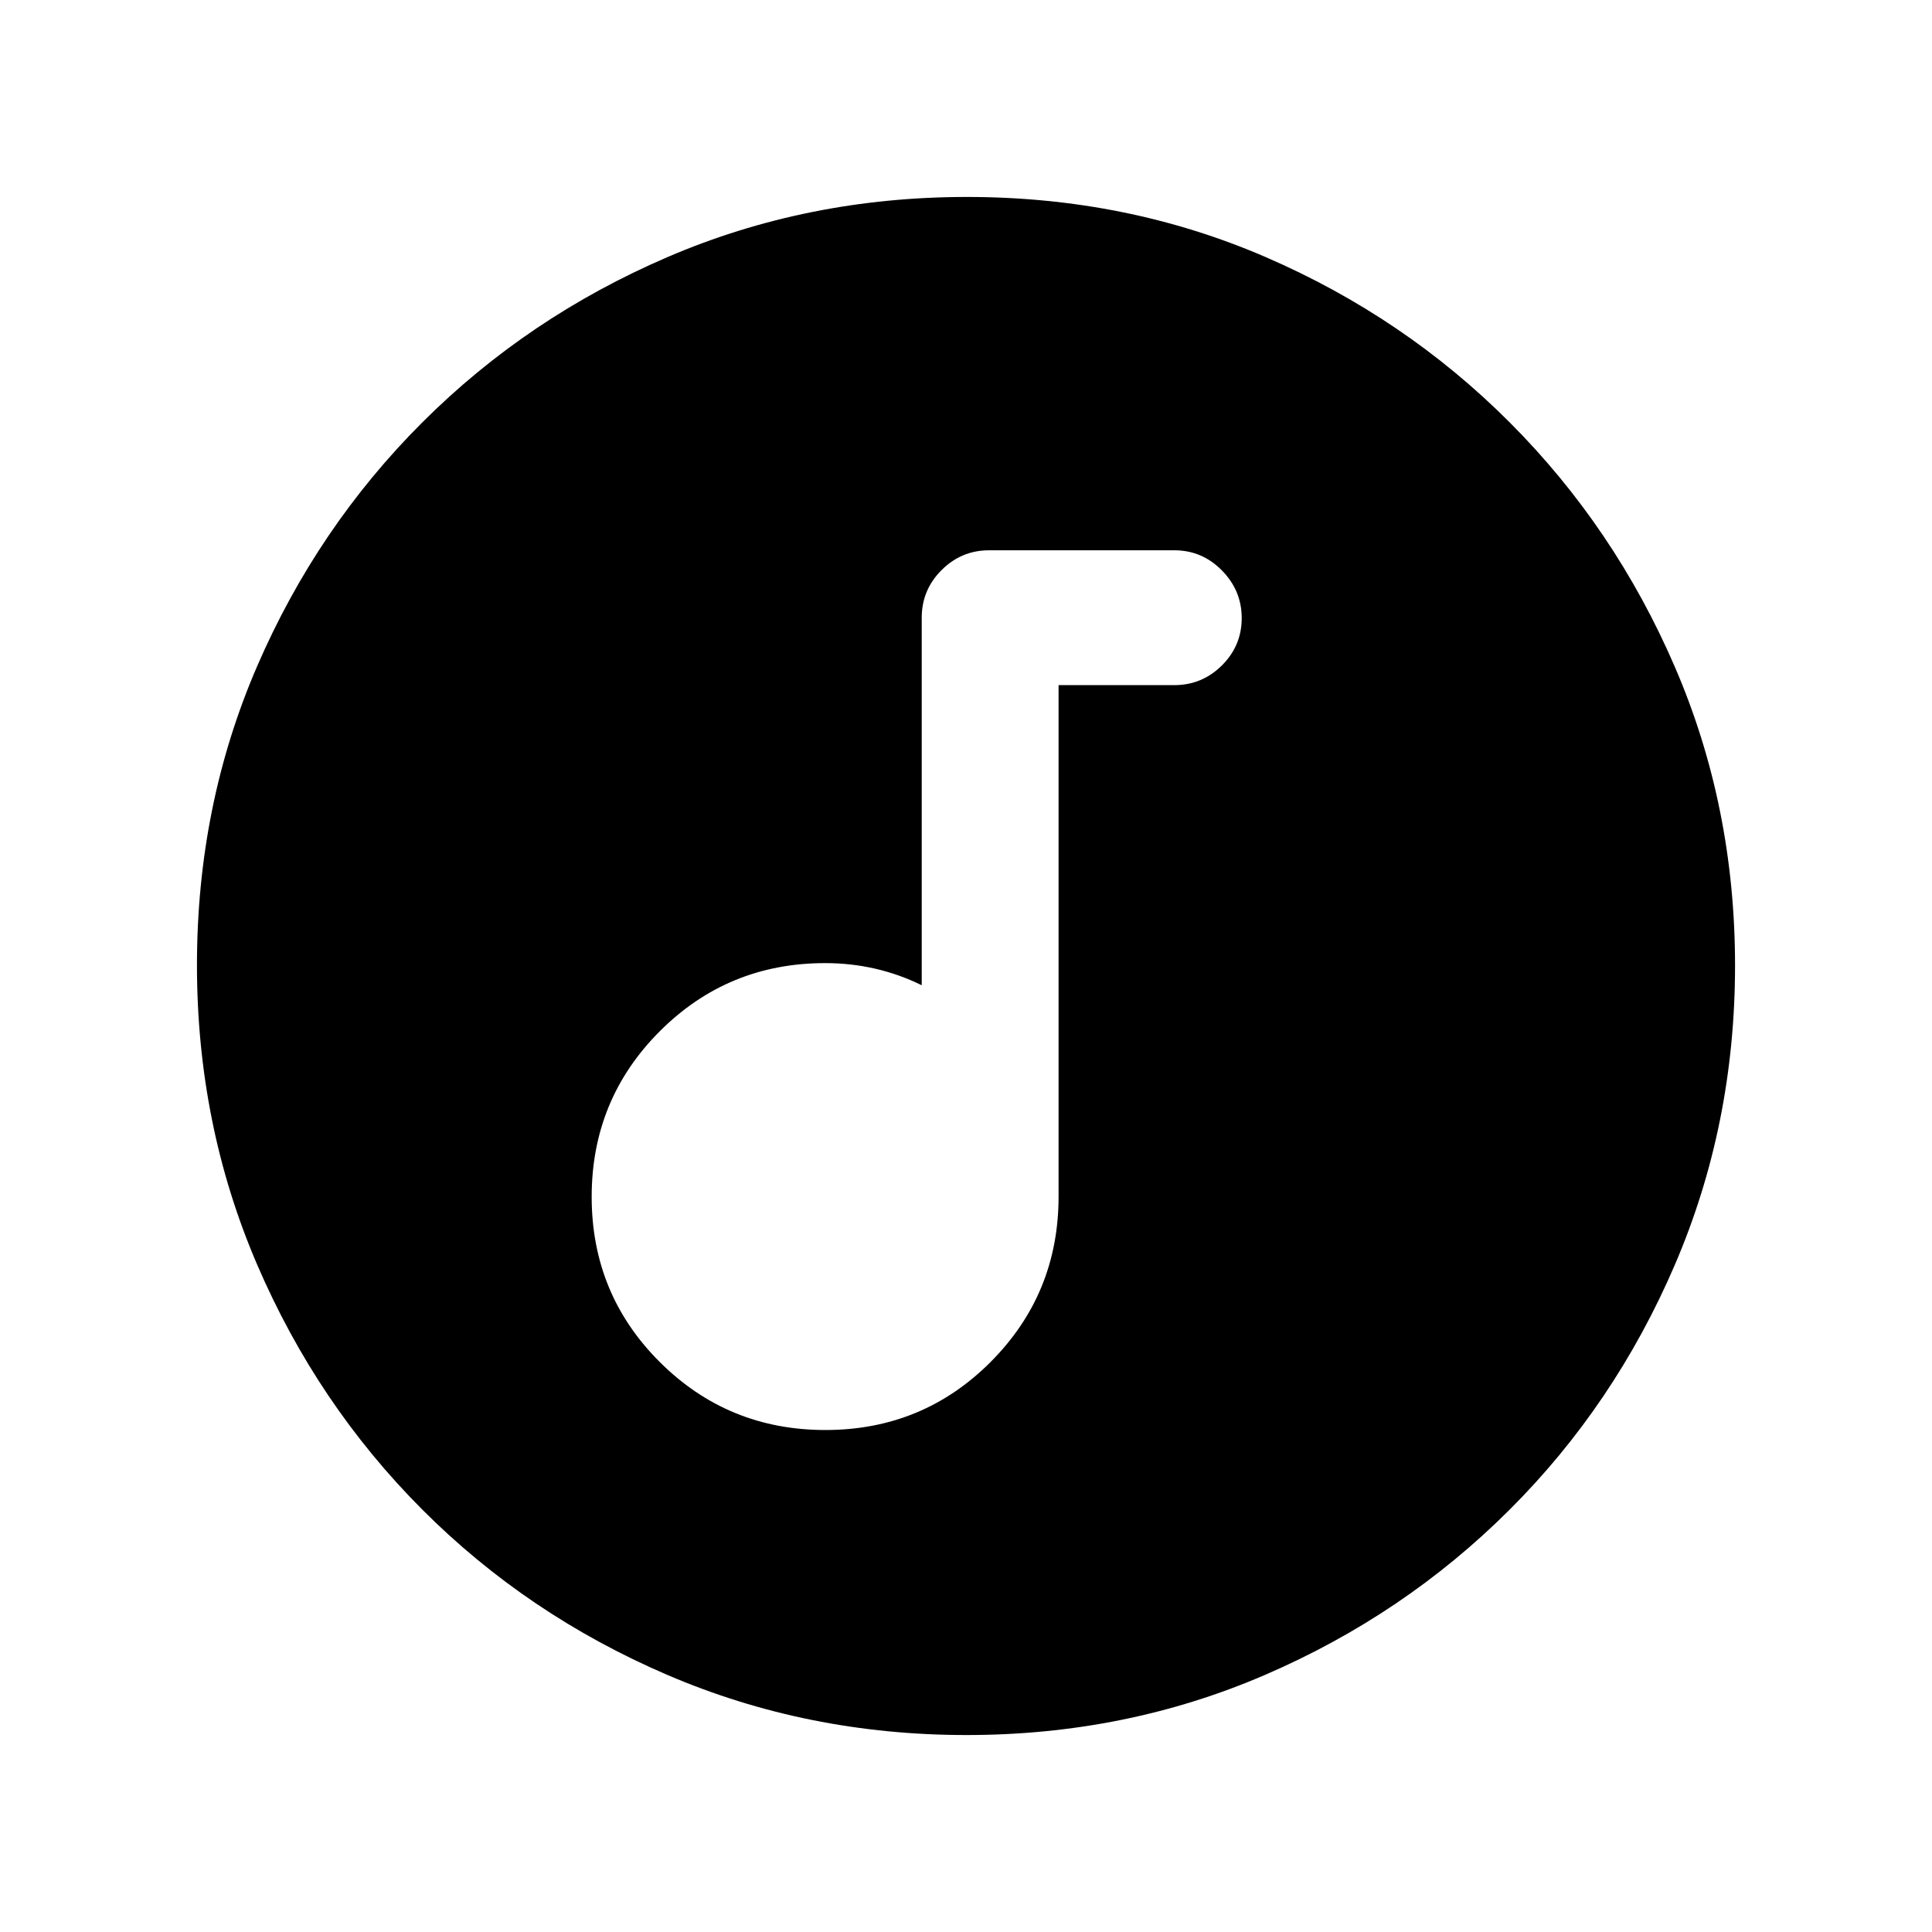 <svg xmlns="http://www.w3.org/2000/svg" height="20" viewBox="0 -960 960 960" width="20"><path d="M410.118-249.435q48.382 0 82.132-33.833Q526-317.101 526-365.435v-254.13h57.5q13.8 0 23.65-9.79 9.85-9.789 9.85-23.5 0-13.71-9.85-23.71t-23.65-10h-92q-13.8 0-23.65 9.85-9.85 9.85-9.85 23.65v182.63q-11.2-5.5-23.2-8.25t-24.8-2.75q-48.333 0-82.167 33.868Q294-413.7 294-365.317q0 48.382 33.868 82.132 33.867 33.75 82.25 33.75Zm70.158 151.566q-79.096 0-148.686-29.881-69.591-29.881-121.788-82.177-52.197-52.296-82.065-121.774-29.868-69.477-29.868-148.757 0-79.362 29.881-148.452 29.881-69.091 82.177-121.288 52.296-52.197 121.774-82.065 69.477-29.868 148.757-29.868 79.362 0 148.452 29.881 69.091 29.881 121.288 82.177 52.197 52.296 82.065 121.54 29.868 69.243 29.868 148.257 0 79.096-29.881 148.686-29.881 69.591-82.177 121.788-52.296 52.197-121.54 82.065-69.243 29.868-148.257 29.868Z"/></svg>